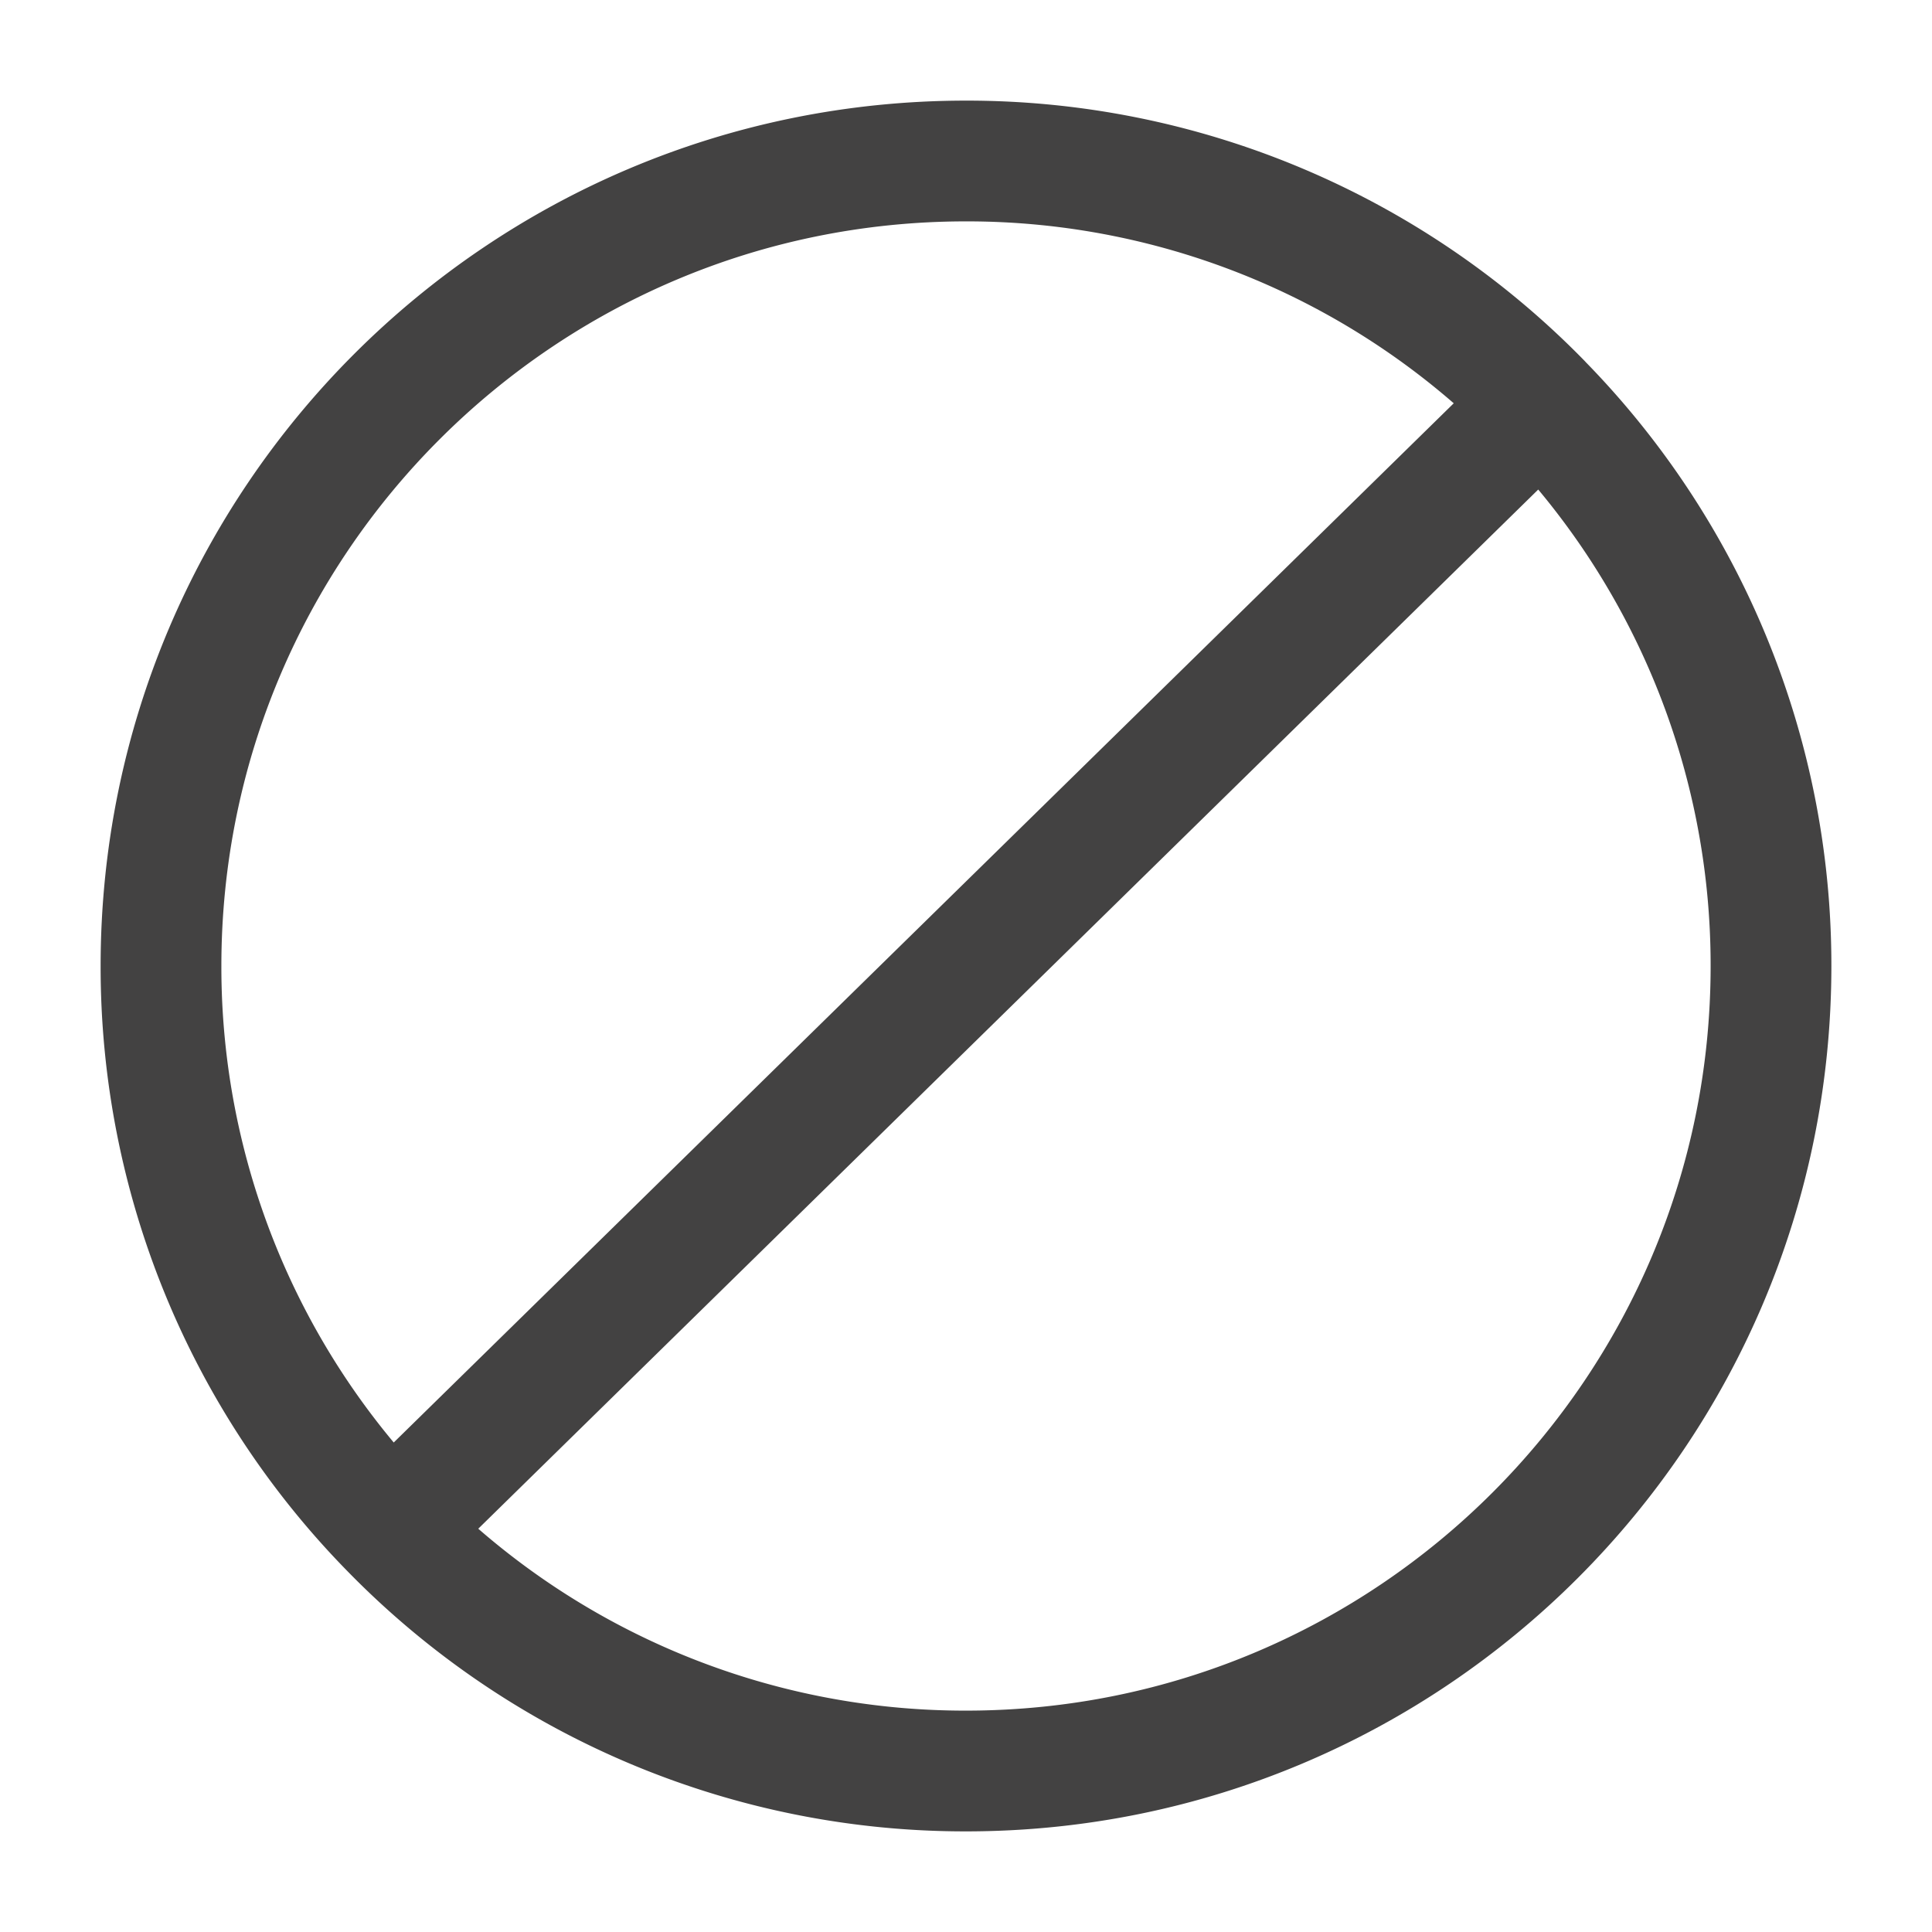 <svg xmlns="http://www.w3.org/2000/svg" width="128" height="128" viewBox="0 0 24 24"><path fill="none" stroke="#434242" stroke-linecap="round" stroke-linejoin="round" stroke-width="1.5" d="M19.141 5A9.97 9.97 0 0 0 12 2C6.477 2 2 6.477 2 12a9.97 9.97 0 0 0 2.859 7M19.14 5A9.97 9.97 0 0 1 22 12c0 5.523-4.477 10-10 10a9.97 9.97 0 0 1-7.141-3M19.14 5L4.86 19"/></svg>